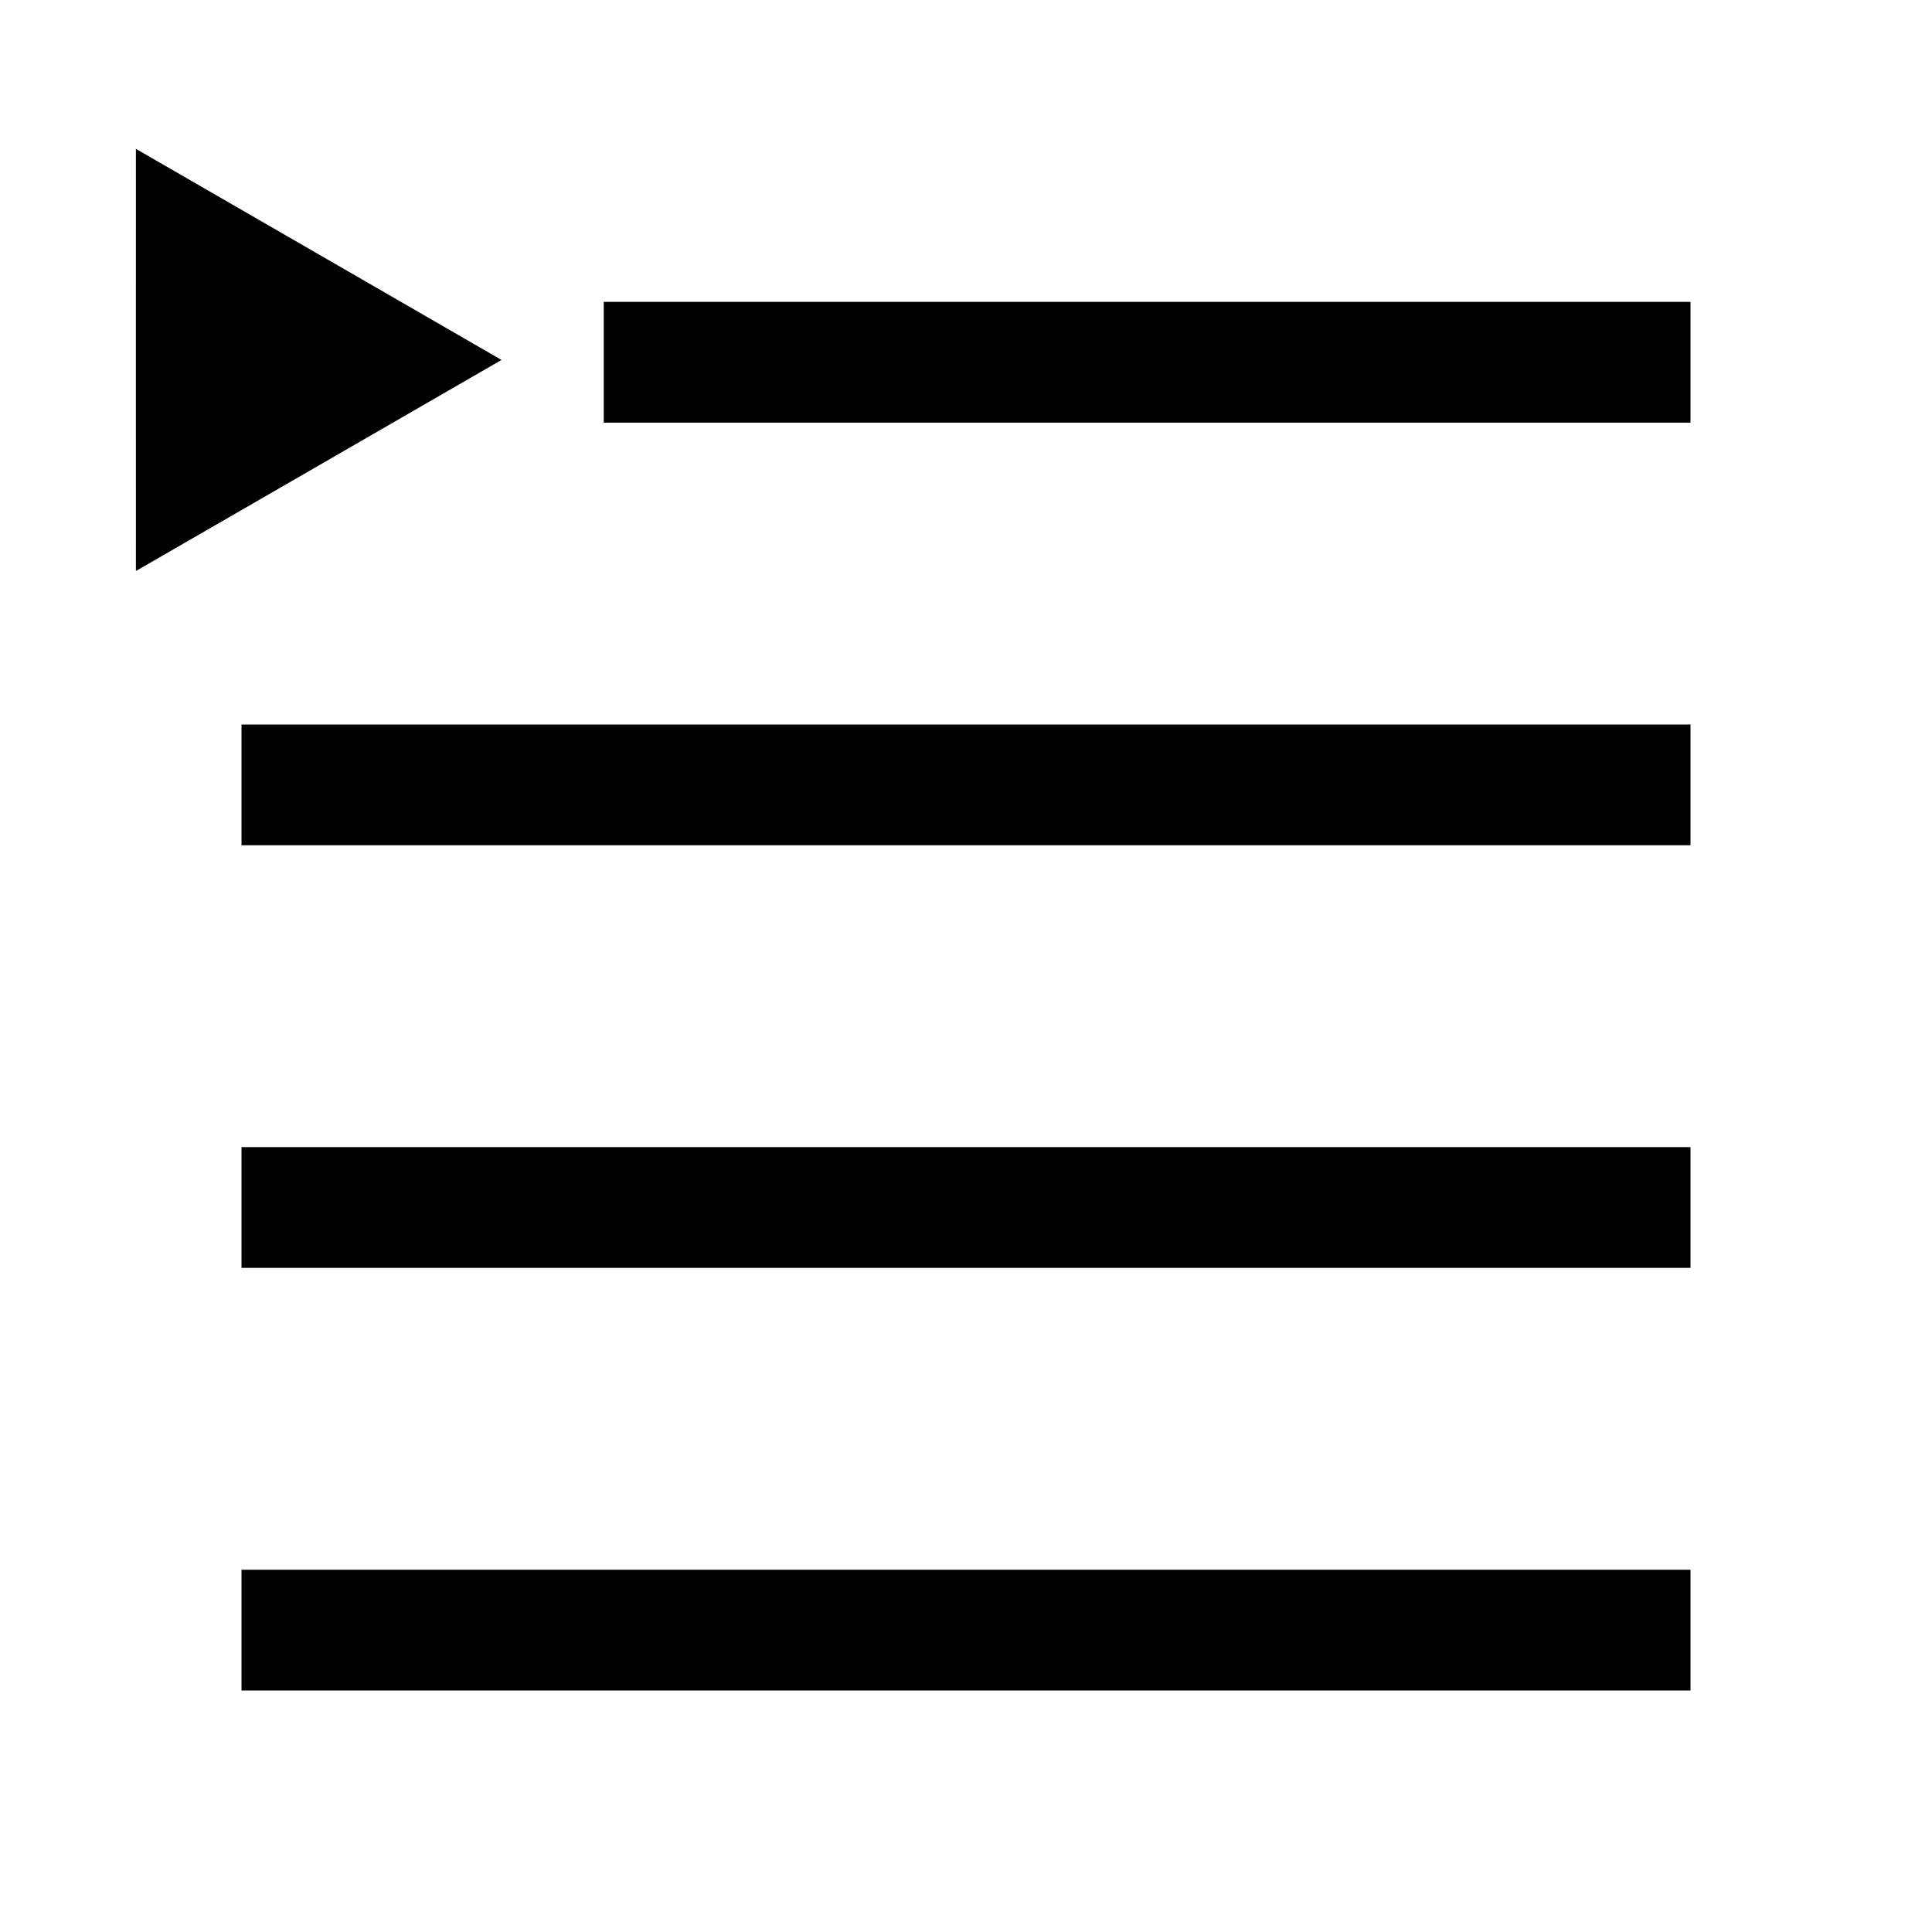<?xml version="1.0" encoding="UTF-8" standalone="no"?>
<!-- Created with Inkscape (http://www.inkscape.org/) -->

<svg
   width="64.0px"
   height="64.0px"
   viewBox="0 0 64.0 64.0"
   version="1.1"
   id="SVGRoot"
   sodipodi:docname="queue.svg"
   inkscape:version="1.2.2 (732a01da63, 2022-12-09)"
   xmlns:inkscape="http://www.inkscape.org/namespaces/inkscape"
   xmlns:sodipodi="http://sodipodi.sourceforge.net/DTD/sodipodi-0.dtd"
   xmlns="http://www.w3.org/2000/svg"
   xmlns:svg="http://www.w3.org/2000/svg">
  <sodipodi:namedview
     id="namedview14"
     pagecolor="#ffffff"
     bordercolor="#000000"
     borderopacity="0.25"
     inkscape:showpageshadow="2"
     inkscape:pageopacity="0.0"
     inkscape:pagecheckerboard="0"
     inkscape:deskcolor="#d1d1d1"
     inkscape:document-units="px"
     showgrid="true"
     inkscape:zoom="3.9849898"
     inkscape:cx="66.625014"
     inkscape:cy="34.629951"
     inkscape:window-width="1679"
     inkscape:window-height="1057"
     inkscape:window-x="233"
     inkscape:window-y="689"
     inkscape:window-maximized="1"
     inkscape:current-layer="layer1">
    <inkscape:grid
       type="xygrid"
       id="grid20" />
  </sodipodi:namedview>
  <defs
     id="defs9" />
  <g
     inkscape:label="Laag 1"
     inkscape:groupmode="layer"
     id="layer1">
    <rect
       style="fill:#000000;stroke-width:1.021"
       id="rect129"
       width="48"
       height="4"
       x="8"
       y="52" />
    <rect
       style="fill:#000000;stroke-width:1.032"
       id="rect131"
       width="48"
       height="4"
       x="8"
       y="38" />
    <rect
       style="fill:#000000;stroke-width:1.026"
       id="rect133"
       width="48"
       height="4"
       x="8"
       y="24" />
    <rect
       style="fill:#000000;stroke-width:0.857"
       id="rect243"
       width="36"
       height="4"
       x="20"
       y="10" />
    <path
       sodipodi:type="star"
       style="fill:#000000"
       id="path350"
       inkscape:flatsided="false"
       sodipodi:sides="3"
       sodipodi:cx="4.9778528"
       sodipodi:cy="14.933559"
       sodipodi:r1="9.9557056"
       sodipodi:r2="4.9790821"
       sodipodi:arg1="0"
       sodipodi:arg2="1.0471976"
       inkscape:rounded="0"
       inkscape:randomized="0"
       d="M 14.934,14.934 7.467,19.246 0,23.555 -0.001,14.934 0,6.312 7.467,10.622 Z"
       inkscape:transform-center-x="-2.0175643"
       transform="matrix(0.811,0,0,0.811,4.502,-0.188)" />
  </g>
</svg>
